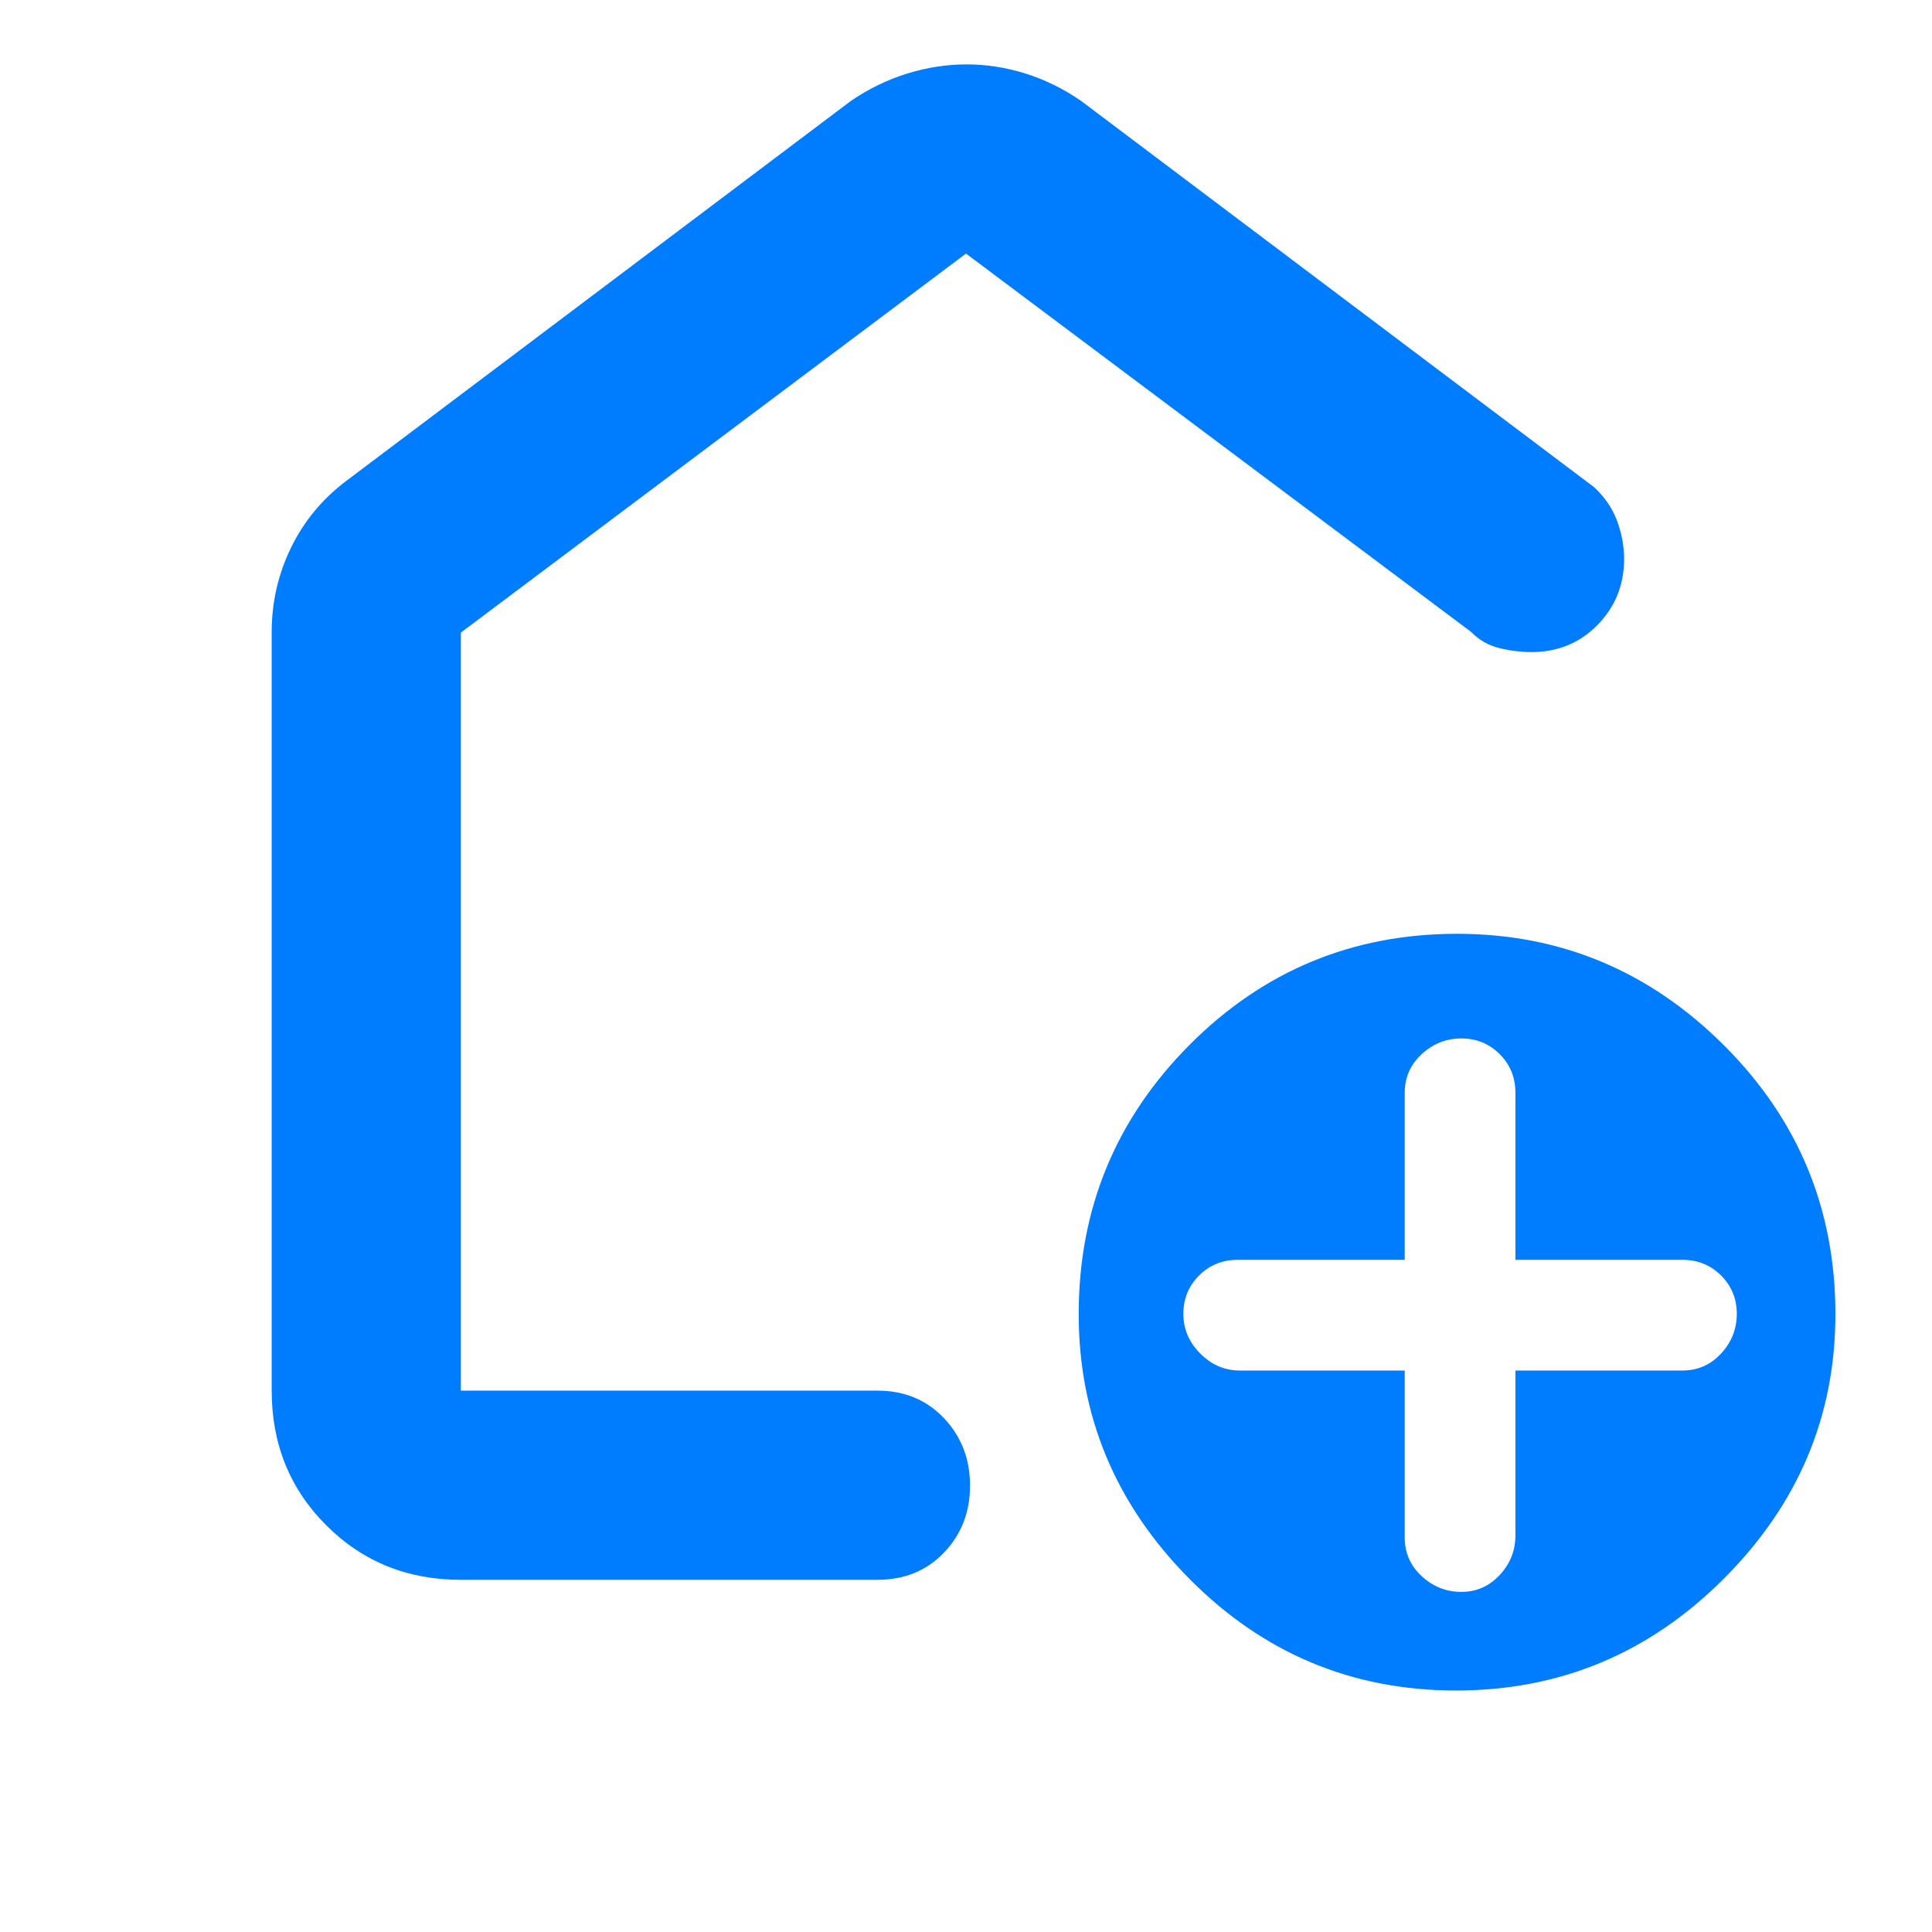 <svg xmlns="http://www.w3.org/2000/svg" height="48" viewBox="0 -960 960 960" width="48"><path fill="rgb(0, 125, 255)" d="M698-279v83q0 11.4 8.44 19.2 8.45 7.8 19.7 7.8 11.26 0 19.06-8.4 7.8-8.4 7.8-19.6v-82h83q11.4 0 19.2-8.44 7.8-8.45 7.8-19.7 0-11.26-7.8-19.06-7.8-7.8-19.2-7.8h-83v-83q0-11.4-7.8-19.2-7.8-7.8-19.06-7.8-11.25 0-19.7 7.8Q698-428.4 698-417v83h-83q-11.4 0-19.2 7.8-7.8 7.8-7.8 19.06 0 11.25 8.4 19.7Q604.8-279 616-279h82Zm25.5 159Q646-120 591-175.5T536-307q0-78.43 54.99-133.72Q645.98-496 724-496q77 0 132.5 55.28Q912-385.43 912-307q0 76-55.5 131.5t-133 55.5ZM135-269v-377q0-22.04 9.55-41.75Q154.09-707.47 172-721l251-189q13.3-9 27.92-13.5 14.63-4.5 29.36-4.5 14.72 0 29.13 4.5Q523.83-919 537-910l255 192q8 7.33 11.5 16.77t3.5 19.02q0 19.29-13.21 32.75Q780.57-636 761.04-636q-8.04 0-16.13-2T731-646L480-834 229-645.67V-269h207q20.1 0 33.05 13.68Q482-241.65 482-221.82q0 19.82-12.95 33.32T436-175H229q-39.8 0-66.9-27.1Q135-229.2 135-269Zm345-283Z"/></svg>